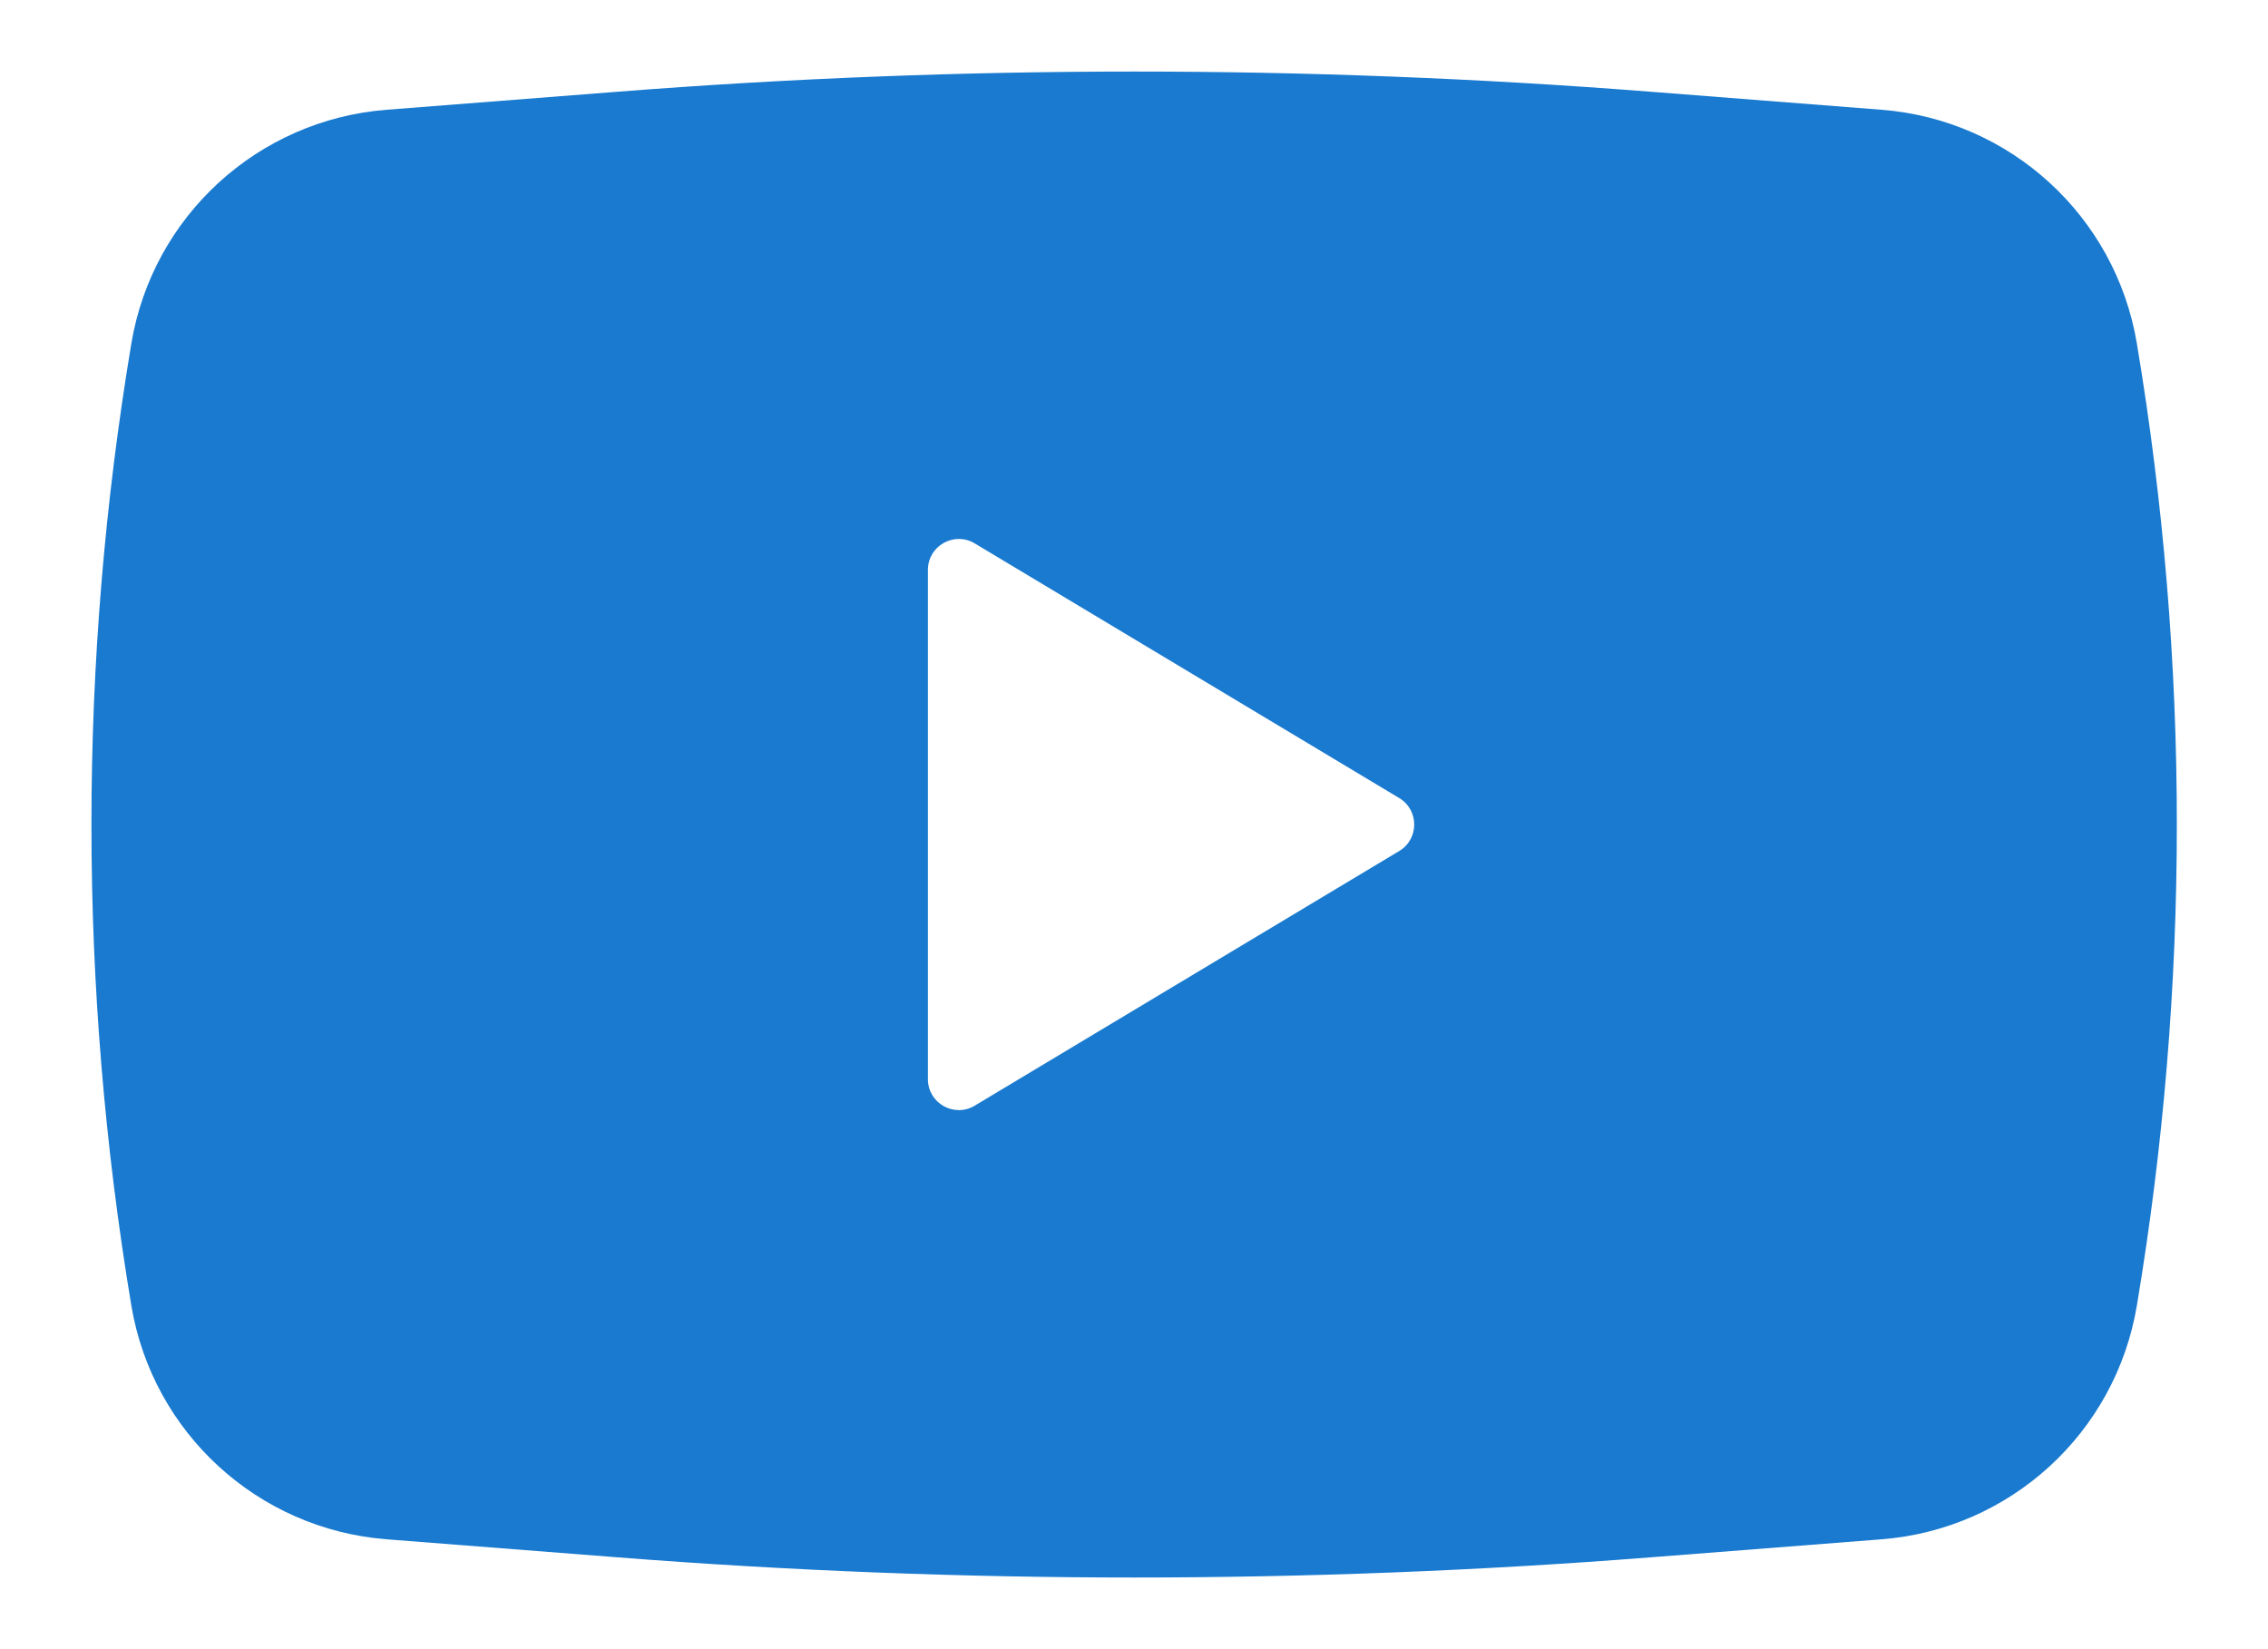 <svg width="22" height="16" viewBox="0 0 22 16" fill="none" xmlns="http://www.w3.org/2000/svg">
<path fill-rule="evenodd" clip-rule="evenodd" d="M5.99 0.89C9.326 0.629 12.677 0.629 16.012 0.89L18.253 1.065C19.501 1.163 20.522 2.098 20.728 3.333C21.245 6.423 21.245 9.576 20.728 12.666C20.522 13.901 19.501 14.836 18.253 14.934L16.012 15.109C12.677 15.37 9.326 15.37 5.99 15.109L3.749 14.934C2.501 14.836 1.48 13.901 1.274 12.666C0.758 9.576 0.758 6.423 1.274 3.333C1.48 2.098 2.501 1.163 3.749 1.065L5.99 0.89ZM9.001 10.47V5.529C9.001 5.296 9.255 5.152 9.455 5.272L13.572 7.742C13.767 7.859 13.767 8.14 13.572 8.257L9.455 10.727C9.255 10.847 9.001 10.703 9.001 10.47Z" fill="#197ACF"/>
</svg>
